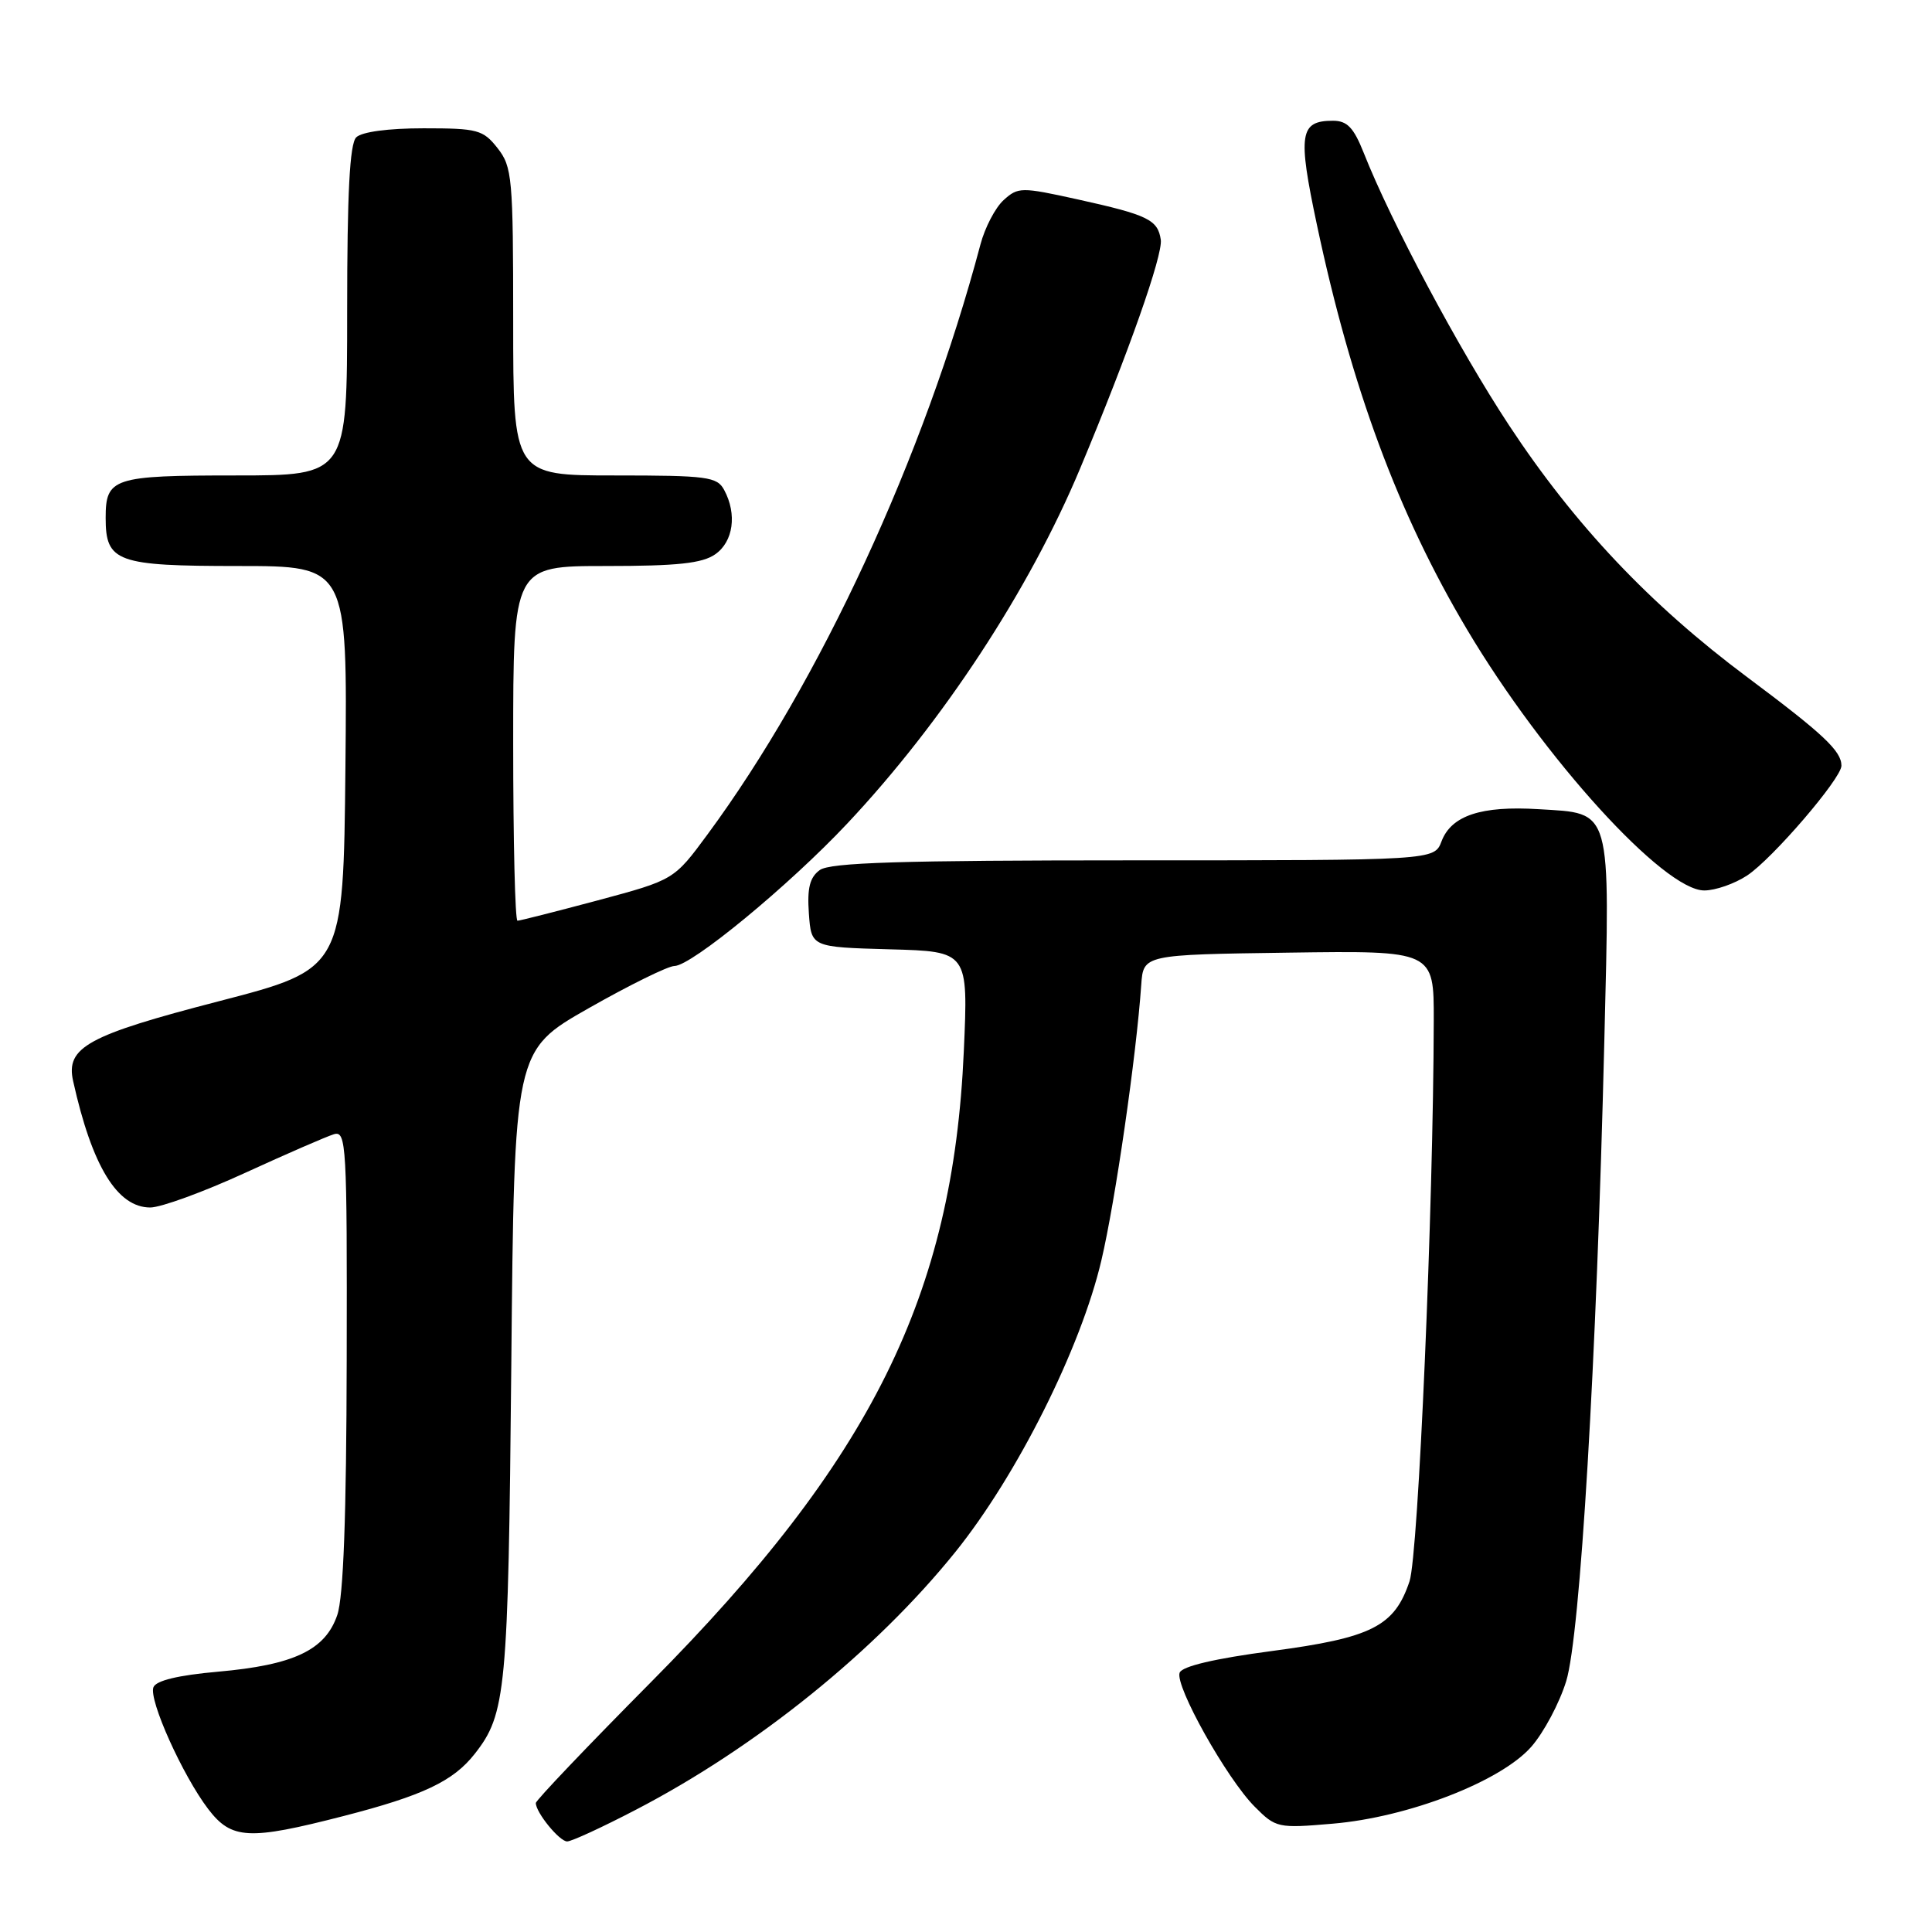 <?xml version="1.0" encoding="UTF-8" standalone="no"?>
<!DOCTYPE svg PUBLIC "-//W3C//DTD SVG 1.1//EN" "http://www.w3.org/Graphics/SVG/1.1/DTD/svg11.dtd" >
<svg xmlns="http://www.w3.org/2000/svg" xmlns:xlink="http://www.w3.org/1999/xlink" version="1.1" viewBox="0 0 256 256">
 <g >
 <path fill="currentColor"
d=" M 84.28 239.79 C 100.25 231.49 116.03 218.75 126.57 205.67 C 134.78 195.48 143.22 178.62 145.94 167.00 C 147.79 159.14 150.57 139.91 151.22 130.50 C 151.50 126.50 151.50 126.50 170.75 126.23 C 190.00 125.96 190.00 125.96 189.98 135.23 C 189.93 159.97 187.94 206.02 186.77 209.53 C 184.77 215.50 181.79 217.01 168.52 218.77 C 160.96 219.77 156.63 220.79 156.31 221.64 C 155.65 223.36 162.55 235.68 166.25 239.39 C 169.05 242.21 169.33 242.27 176.56 241.65 C 186.58 240.81 198.87 236.05 202.90 231.46 C 204.56 229.57 206.64 225.66 207.53 222.76 C 209.39 216.74 211.55 180.47 212.58 138.00 C 213.34 106.69 213.66 107.82 203.87 107.22 C 196.27 106.75 192.31 108.06 191.01 111.48 C 190.05 114.00 190.05 114.00 150.22 114.00 C 119.33 114.00 109.99 114.29 108.62 115.29 C 107.30 116.25 106.94 117.68 107.18 121.04 C 107.50 125.50 107.50 125.50 117.90 125.79 C 128.30 126.07 128.30 126.07 127.71 139.29 C 126.28 171.64 115.47 193.44 86.26 222.89 C 77.87 231.35 71.00 238.56 71.00 238.91 C 71.00 240.17 74.13 244.00 75.15 244.00 C 75.73 244.00 79.83 242.11 84.28 239.79 Z  M 45.50 240.64 C 56.03 237.93 60.05 236.03 62.90 232.40 C 67.06 227.11 67.34 224.14 67.75 180.85 C 68.14 139.20 68.14 139.20 77.99 133.60 C 83.41 130.52 88.53 128.00 89.36 128.00 C 91.61 128.00 104.56 117.33 112.28 109.11 C 124.92 95.66 136.40 78.15 143.12 62.08 C 149.52 46.79 154.11 33.77 153.81 31.76 C 153.41 29.11 152.12 28.48 142.75 26.41 C 135.32 24.77 134.90 24.78 132.99 26.51 C 131.89 27.50 130.50 30.16 129.91 32.41 C 122.43 60.56 108.64 90.37 93.76 110.55 C 89.31 116.59 89.31 116.59 79.22 119.30 C 73.67 120.78 68.88 122.00 68.57 122.00 C 68.25 122.00 68.00 111.43 68.00 98.50 C 68.00 75.00 68.00 75.00 80.28 75.00 C 89.77 75.00 93.06 74.65 94.78 73.44 C 97.17 71.77 97.68 68.13 95.96 64.93 C 95.02 63.17 93.75 63.00 81.46 63.00 C 68.00 63.00 68.00 63.00 68.00 42.63 C 68.00 23.55 67.87 22.10 65.93 19.63 C 64.01 17.19 63.28 17.00 56.13 17.00 C 51.45 17.00 47.93 17.47 47.20 18.20 C 46.34 19.06 46.00 25.58 46.00 41.20 C 46.00 63.00 46.00 63.00 31.20 63.00 C 14.97 63.00 14.00 63.32 14.00 68.63 C 14.00 74.47 15.47 75.00 31.59 75.00 C 46.03 75.00 46.03 75.00 45.77 101.70 C 45.50 128.39 45.50 128.39 29.00 132.67 C 11.59 137.18 8.69 138.77 9.69 143.25 C 12.20 154.55 15.54 160.00 19.92 160.00 C 21.34 159.99 27.00 157.93 32.50 155.40 C 38.00 152.88 43.29 150.58 44.25 150.29 C 45.89 149.80 46.00 151.66 45.94 180.13 C 45.90 200.90 45.51 211.61 44.69 214.00 C 43.11 218.64 38.95 220.62 28.87 221.51 C 23.60 221.98 20.68 222.68 20.33 223.57 C 19.69 225.24 24.20 235.26 27.59 239.71 C 30.68 243.75 32.96 243.87 45.50 240.64 Z  M 231.50 116.01 C 234.83 113.82 244.00 103.15 244.00 101.46 C 244.00 99.51 241.63 97.28 231.48 89.70 C 218.61 80.09 208.64 69.54 199.94 56.33 C 193.33 46.30 184.31 29.40 180.70 20.25 C 179.37 16.91 178.51 16.00 176.63 16.00 C 172.21 16.00 171.94 17.73 174.49 29.75 C 179.07 51.36 185.26 68.07 194.40 83.43 C 204.54 100.48 220.48 118.01 225.83 117.99 C 227.30 117.99 229.85 117.10 231.50 116.01 Z "/>
</g>
</svg>